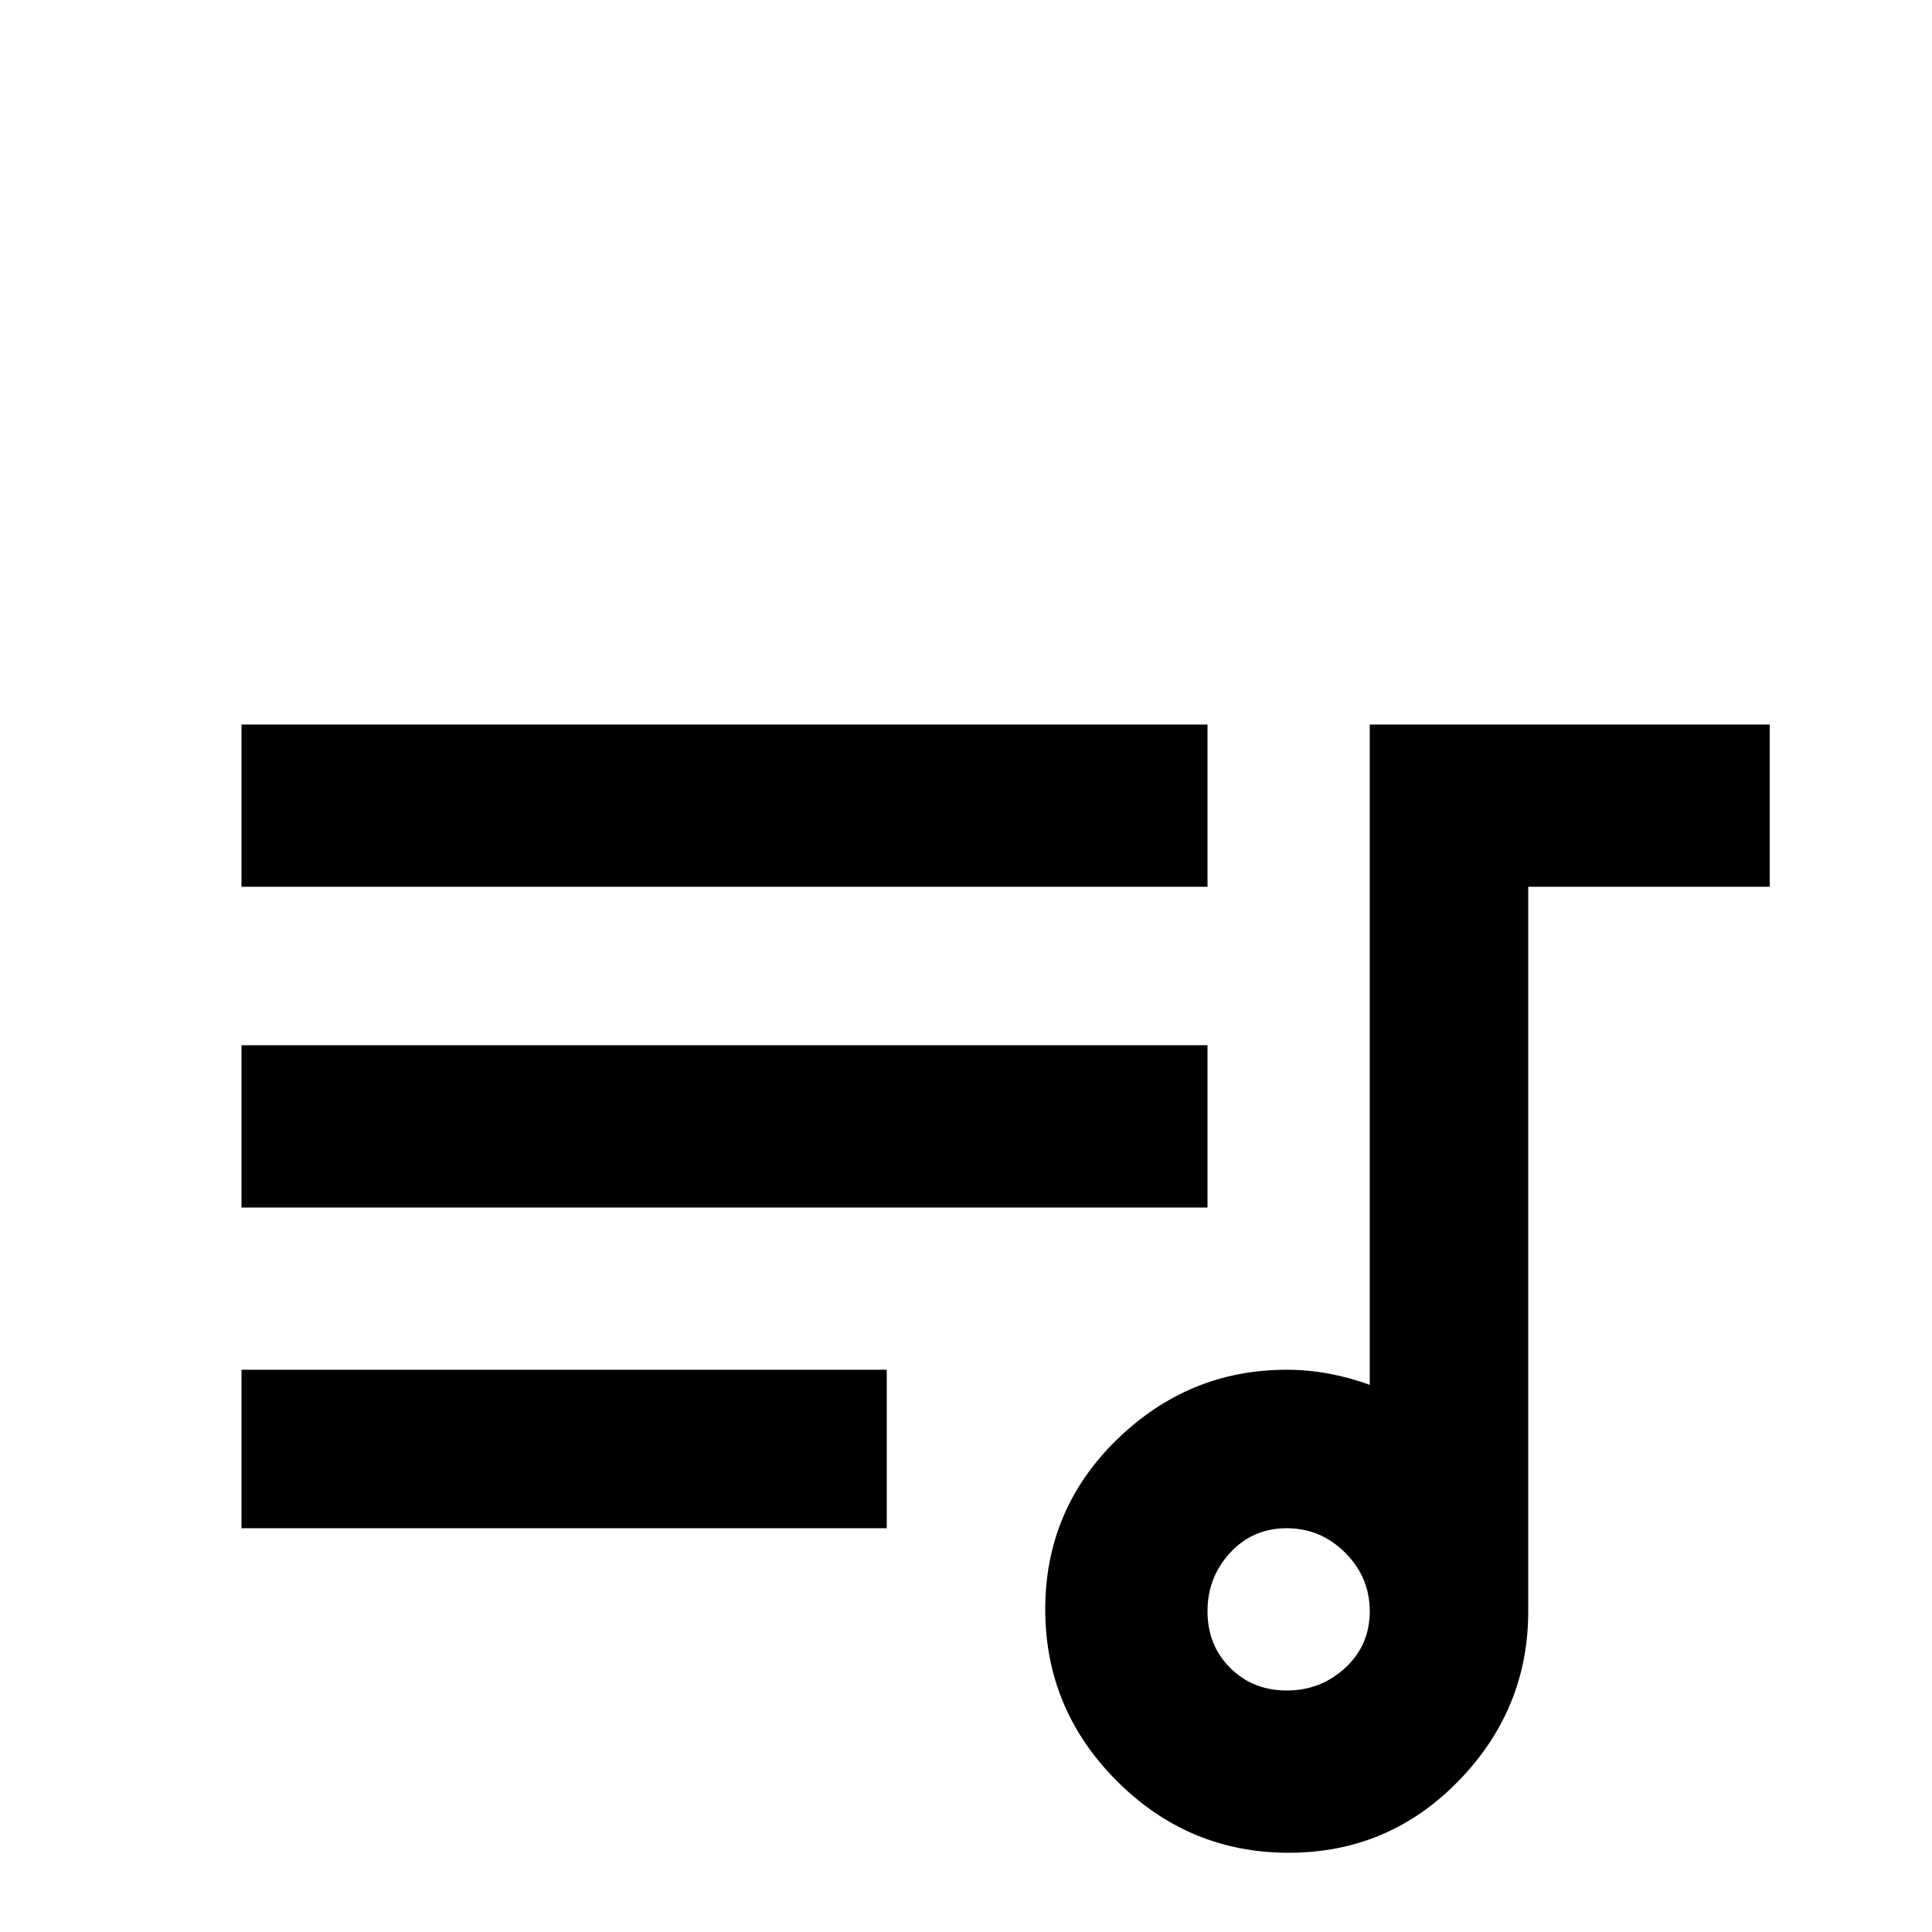 <svg xmlns="http://www.w3.org/2000/svg" viewBox="0 -512 512 512">
	<path fill="#000000" d="M320 -320V-277H64V-320ZM320 -235V-192H64V-235ZM64 -107V-149H235V-107ZM363 -320H469V-277H405V-85Q405 -59 386.5 -40Q368 -21 341.5 -21Q315 -21 296 -40Q277 -59 277 -85.5Q277 -112 296 -130.5Q315 -149 341 -149Q352 -149 363 -145ZM341 -107Q332 -107 326 -100.5Q320 -94 320 -85Q320 -76 326 -70Q332 -64 341 -64Q350 -64 356.5 -70Q363 -76 363 -85Q363 -94 356.5 -100.5Q350 -107 341 -107Z"/>
</svg>